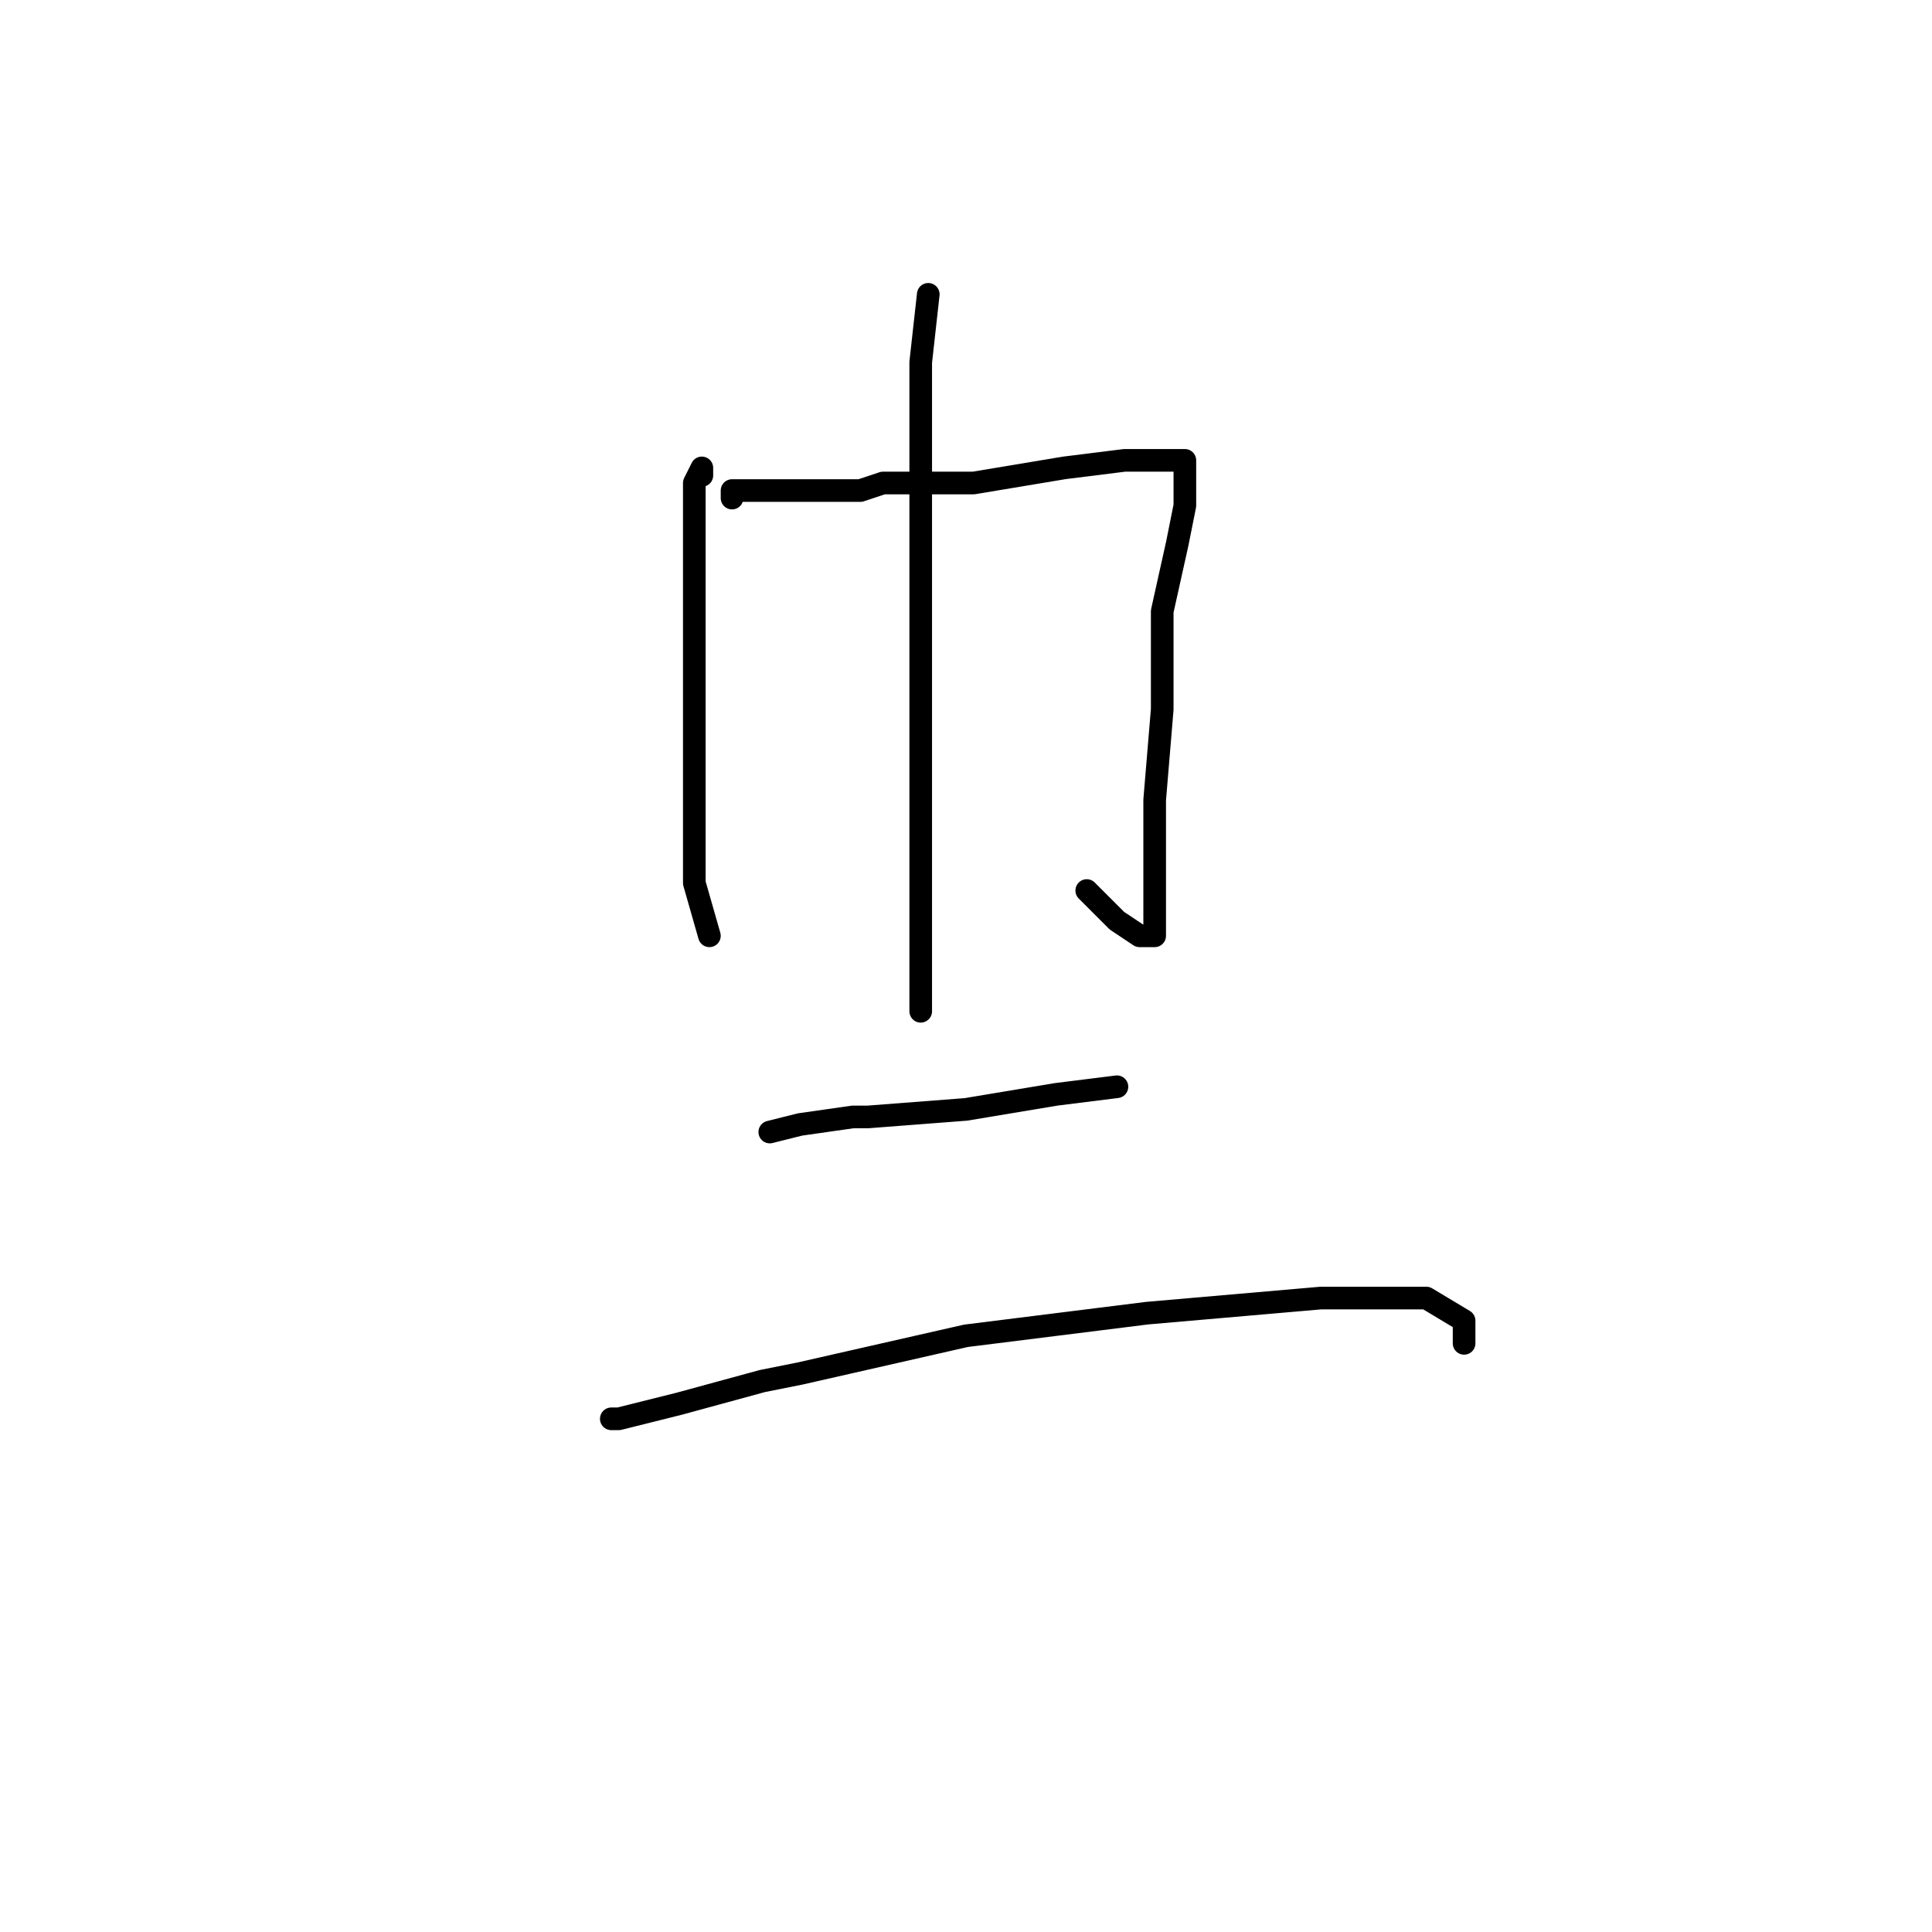 <?xml version="1.0" standalone="no"?>
    <svg width="256" height="256" xmlns="http://www.w3.org/2000/svg" version="1.1">
    <polyline stroke="black" stroke-width="3" stroke-linecap="round" fill="transparent" stroke-linejoin="round" points="93 63 93 62 92 64 92 72 92 86 92 99 92 102 92 117 94 124 94 124 " />
        <polyline stroke="black" stroke-width="3" stroke-linecap="round" fill="transparent" stroke-linejoin="round" points="97 66 97 65 102 65 104 65 106 65 114 65 117 64 129 64 141 62 149 61 153 61 155 61 156 61 157 61 157 63 157 65 157 67 156 72 154 81 154 94 153 106 153 115 153 121 153 124 152 124 151 124 148 122 144 118 144 118 " />
        <polyline stroke="black" stroke-width="3" stroke-linecap="round" fill="transparent" stroke-linejoin="round" points="123 39 122 48 122 65 122 87 122 106 122 120 122 127 122 129 122 132 122 134 122 134 " />
        <polyline stroke="black" stroke-width="3" stroke-linecap="round" fill="transparent" stroke-linejoin="round" points="102 150 106 149 113 148 115 148 128 147 140 145 148 144 148 144 " />
        <polyline stroke="black" stroke-width="3" stroke-linecap="round" fill="transparent" stroke-linejoin="round" points="82 188 81 188 82 188 90 186 101 183 106 182 128 177 152 174 175 172 189 172 194 175 194 178 194 178 " />
        </svg>